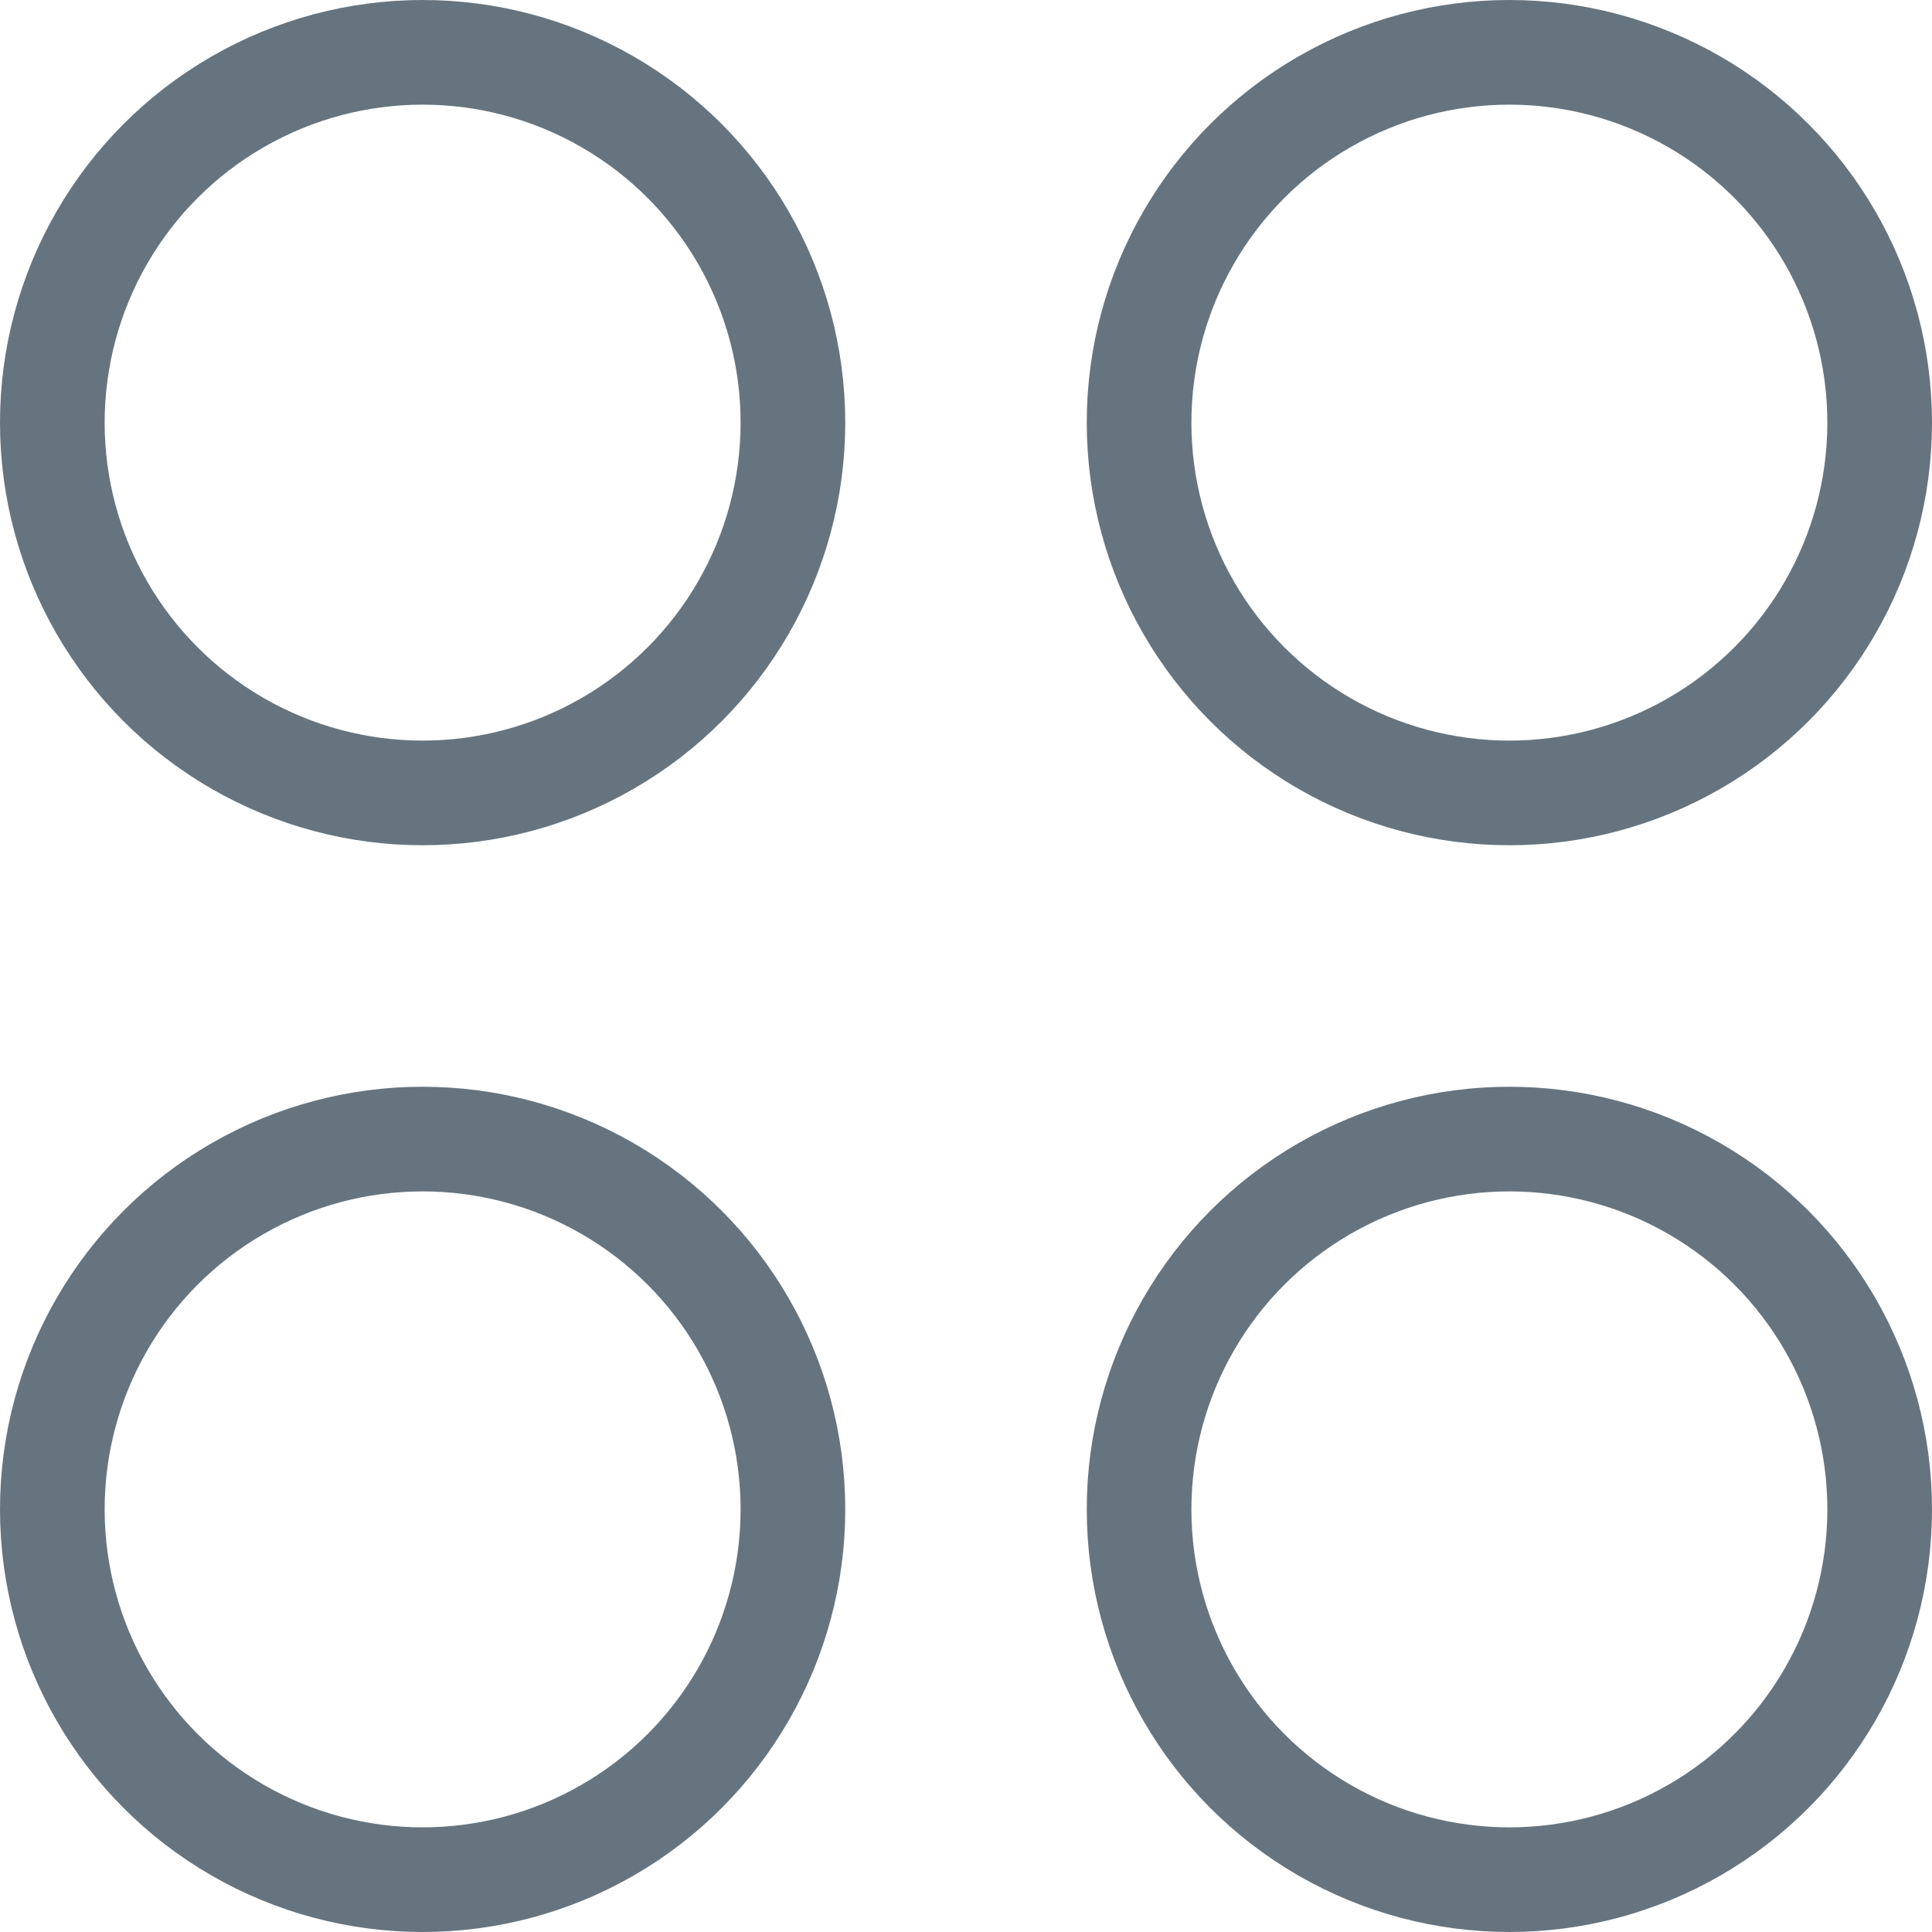<svg width="24" height="24" viewBox="0 0 24 24" fill="none" xmlns="http://www.w3.org/2000/svg">
<circle cx="5.25" cy="5.25" r="4.6" stroke="#66747F" stroke-width="1.3"/>
<circle cx="18.75" cy="5.25" r="4.6" stroke="#66747F" stroke-width="1.3"/>
<circle cx="5.25" cy="18.75" r="4.6" stroke="#66747F" stroke-width="1.3"/>
<circle cx="18.75" cy="18.75" r="4.6" stroke="#66747F" stroke-width="1.3"/>
</svg>
